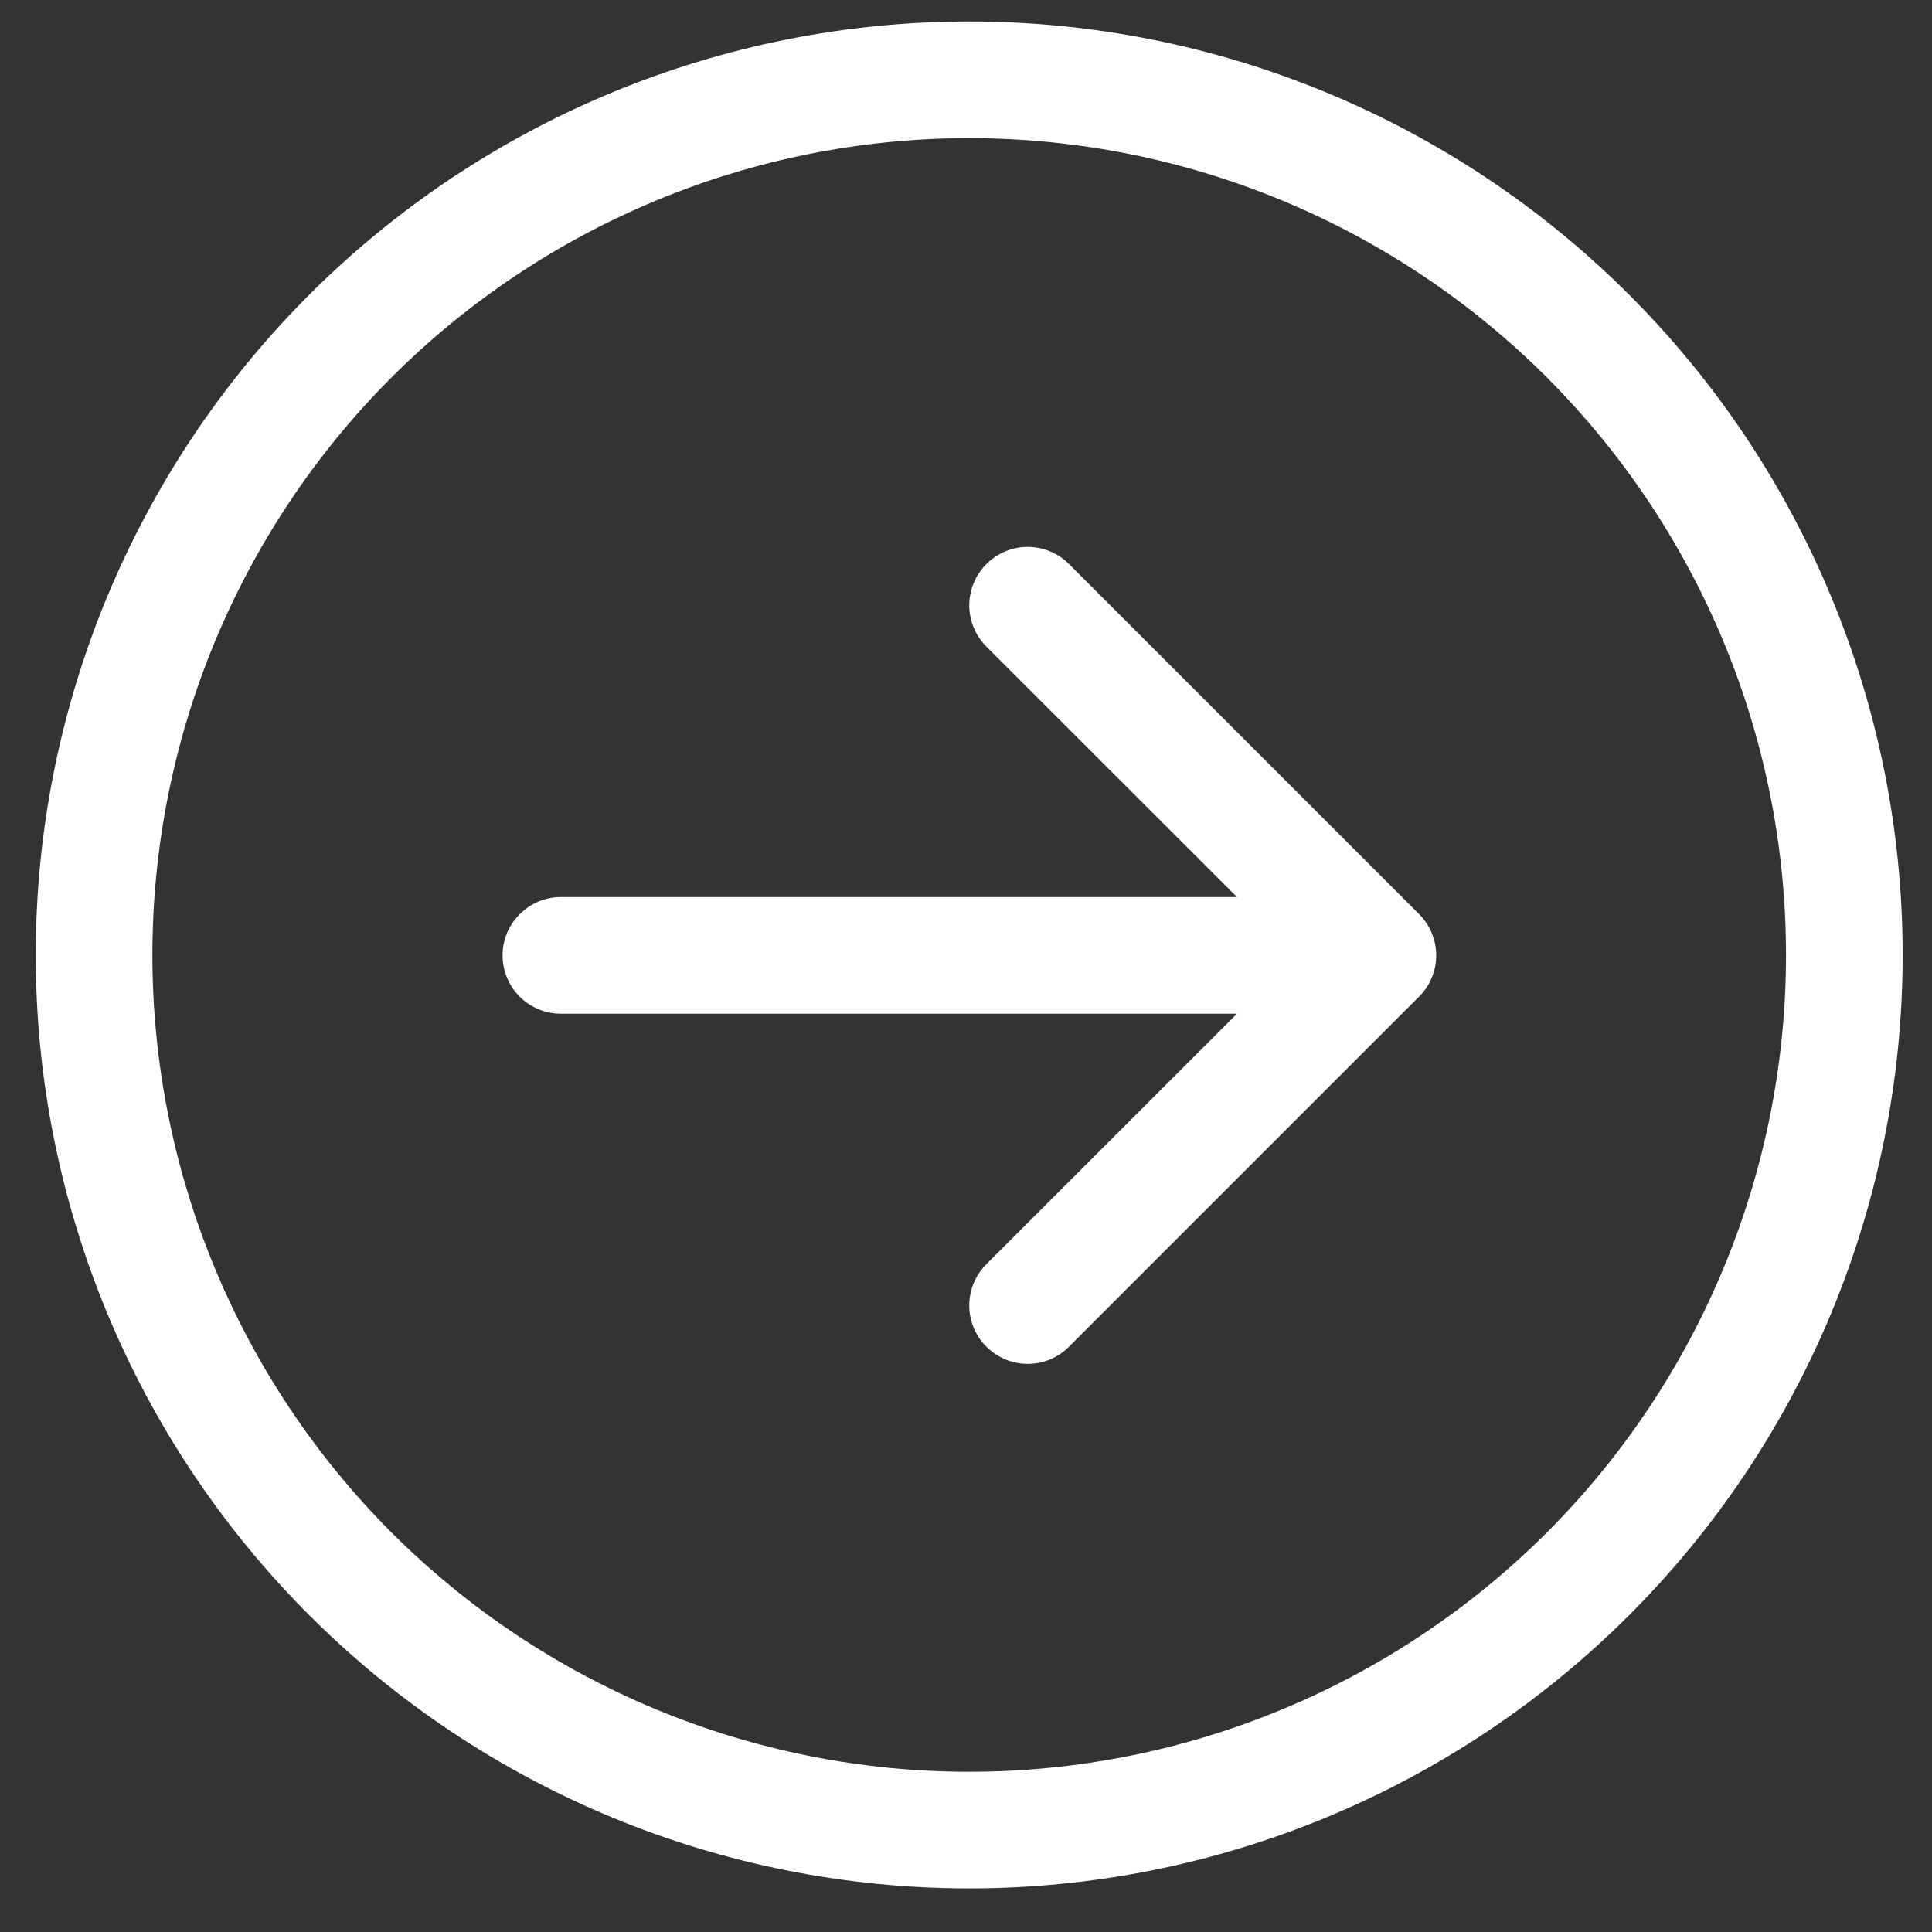 <svg width="16" height="16" viewBox="0 0 16 16" fill="none" xmlns="http://www.w3.org/2000/svg">
<rect x="0" y="0" width="16" height="16" fill="#333333" stroke="none"/>
<path d="M8.853 4.671L11.752 7.57C11.797 7.615 11.833 7.668 11.857 7.727C11.882 7.786 11.894 7.849 11.894 7.912C11.894 7.976 11.882 8.039 11.857 8.097C11.833 8.156 11.797 8.209 11.752 8.254L8.853 11.153C8.762 11.244 8.639 11.295 8.511 11.295C8.383 11.295 8.26 11.244 8.169 11.153C8.078 11.063 8.027 10.94 8.027 10.811C8.027 10.683 8.078 10.56 8.169 10.469L10.244 8.395L4.645 8.395C4.517 8.395 4.394 8.344 4.304 8.254C4.213 8.163 4.162 8.04 4.162 7.912C4.162 7.784 4.213 7.661 4.304 7.571C4.394 7.48 4.517 7.429 4.645 7.429L10.244 7.429L8.169 5.355C8.078 5.264 8.027 5.141 8.027 5.013C8.027 4.885 8.078 4.762 8.169 4.671C8.26 4.58 8.383 4.529 8.511 4.529C8.639 4.529 8.762 4.58 8.853 4.671Z" fill="white"/>
<path d="M15.757 7.909C15.757 5.858 14.943 3.892 13.493 2.442C12.043 0.992 10.077 0.178 8.026 0.178C5.976 0.178 4.01 0.992 2.56 2.442C1.11 3.892 0.296 5.858 0.296 7.909C0.296 9.959 1.11 11.925 2.56 13.375C4.01 14.825 5.976 15.639 8.026 15.639C10.077 15.639 12.043 14.825 13.493 13.375C14.943 11.925 15.757 9.959 15.757 7.909ZM8.026 1.144C8.915 1.144 9.794 1.319 10.615 1.659C11.436 1.999 12.181 2.497 12.81 3.125C13.438 3.754 13.936 4.499 14.276 5.32C14.616 6.141 14.791 7.02 14.791 7.909C14.791 8.797 14.616 9.677 14.276 10.497C13.936 11.318 13.438 12.064 12.81 12.692C12.181 13.32 11.436 13.818 10.615 14.158C9.794 14.498 8.915 14.673 8.026 14.673C6.232 14.673 4.512 13.96 3.243 12.692C1.975 11.423 1.262 9.703 1.262 7.909C1.262 6.115 1.975 4.394 3.243 3.125C4.512 1.857 6.232 1.144 8.026 1.144Z" fill="white"/>
</svg>
